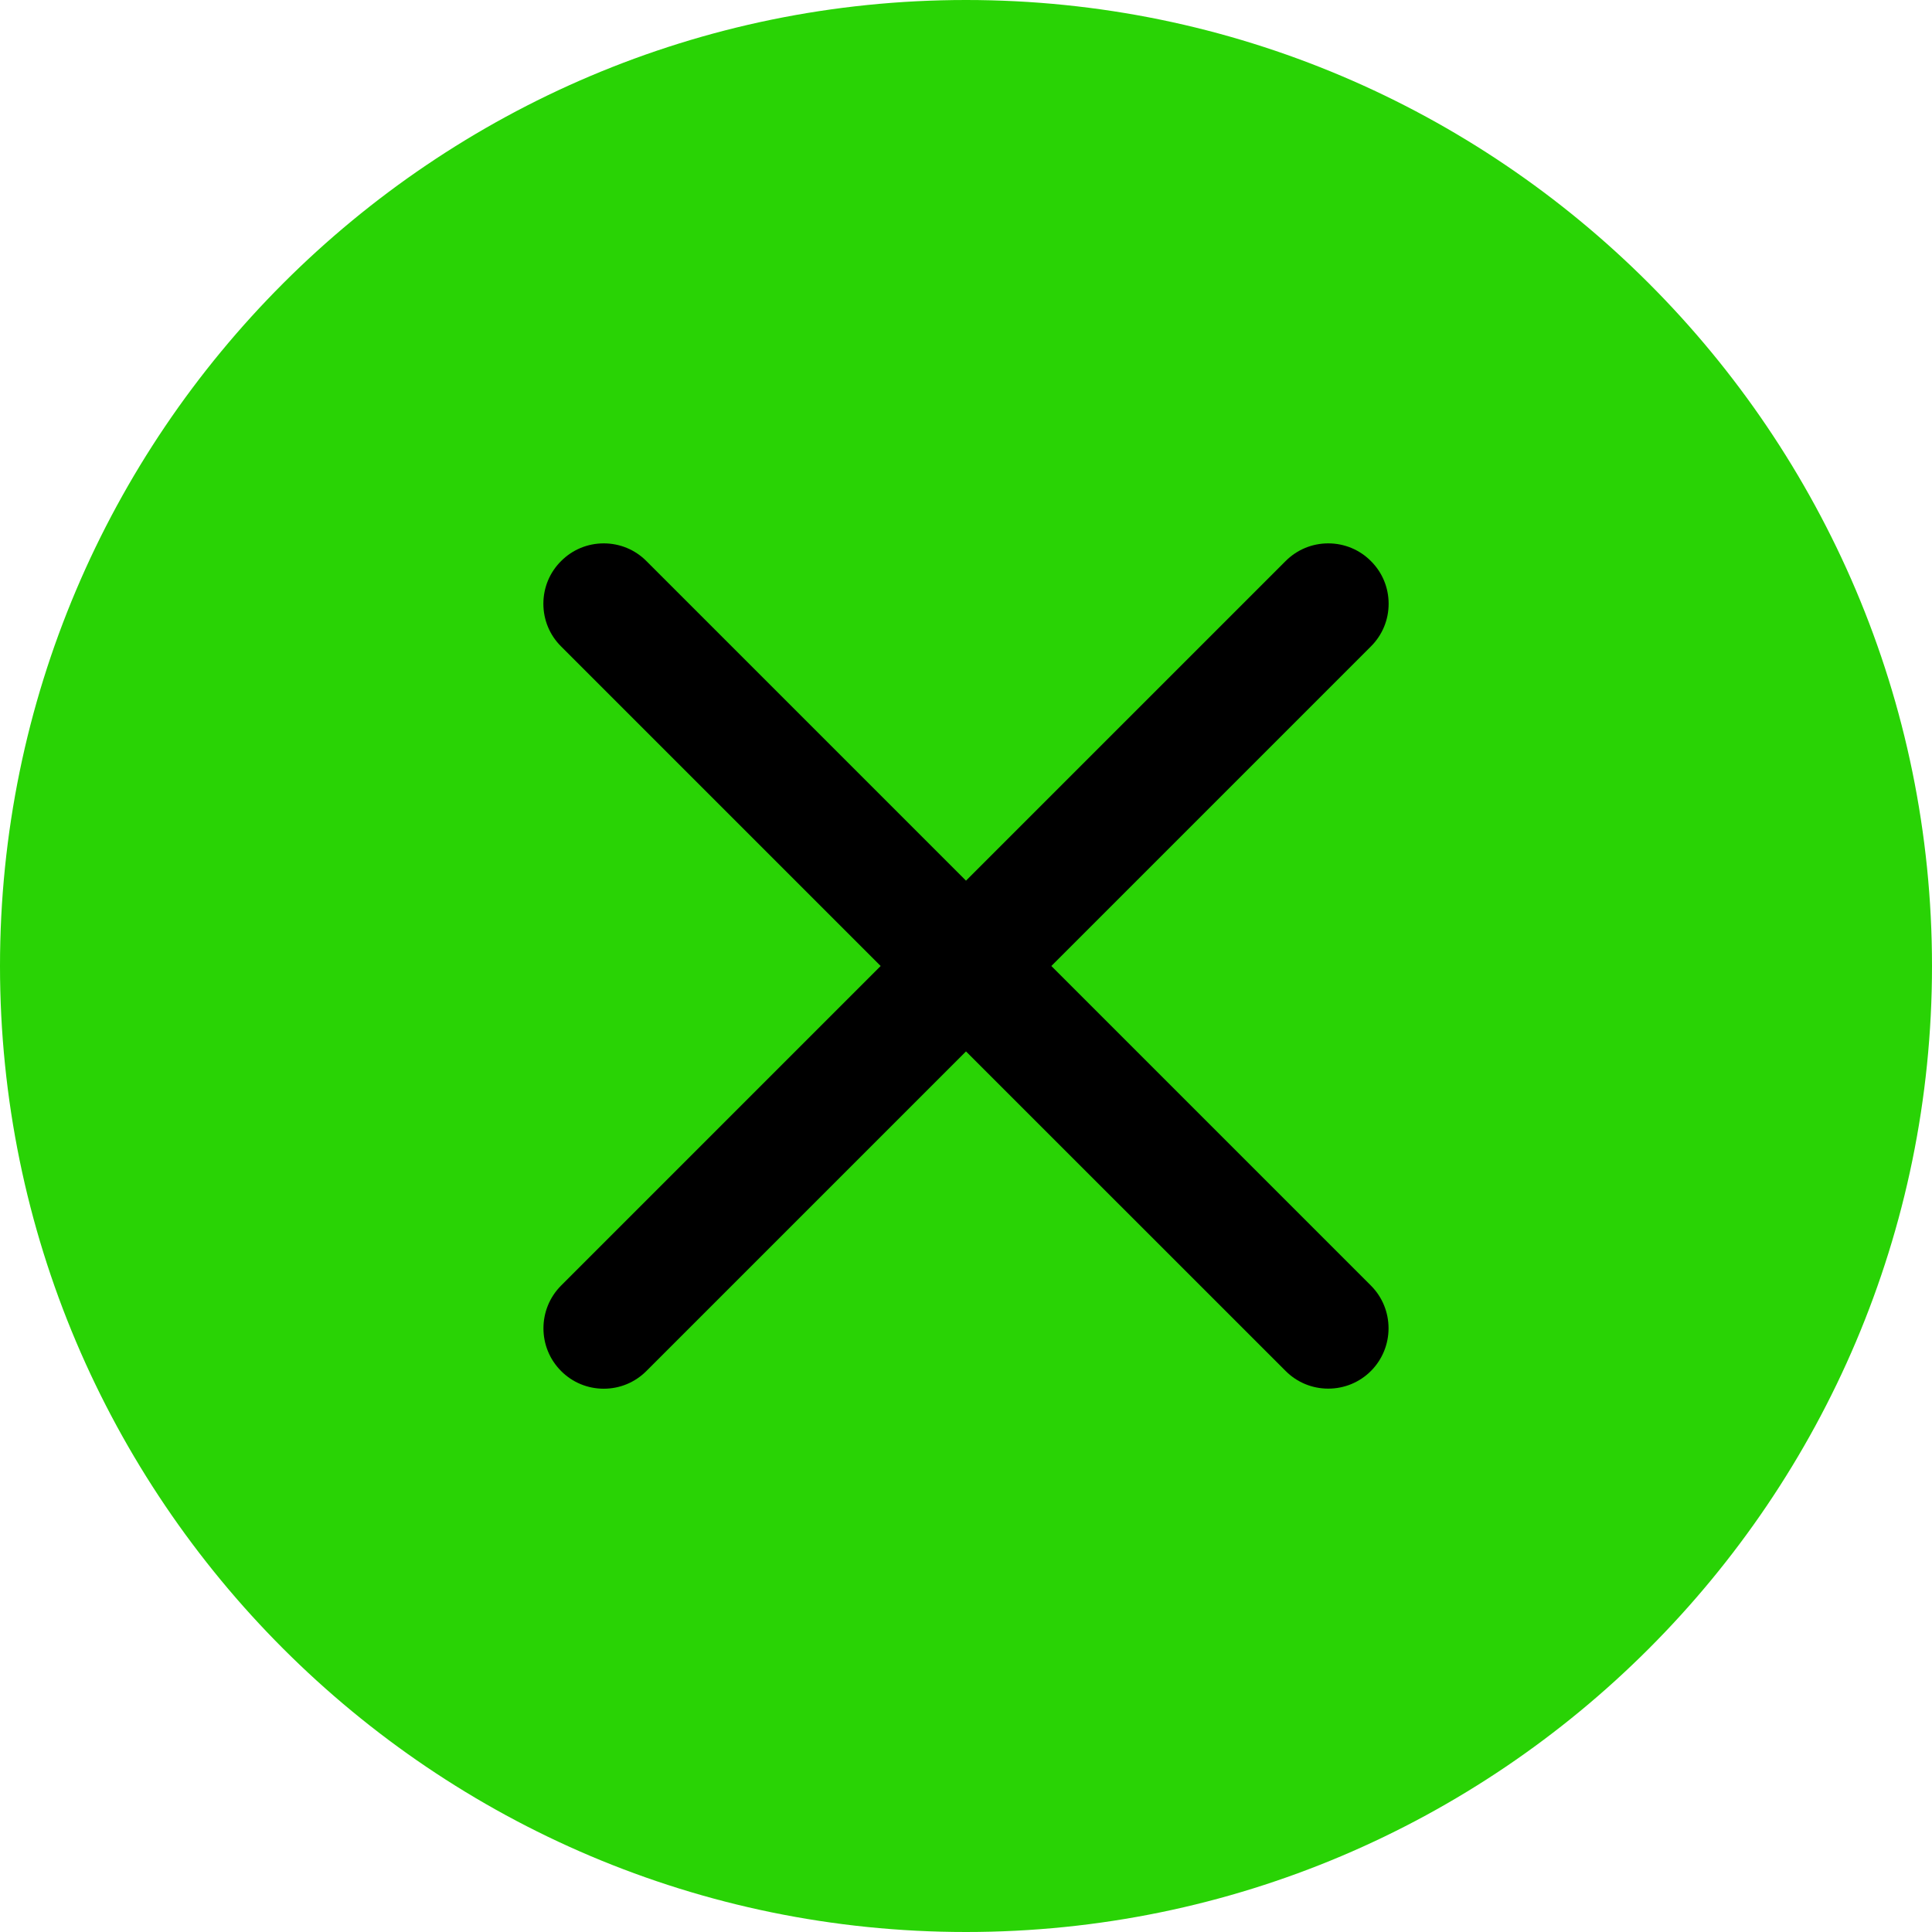 <svg width="24" height="24" viewBox="0 0 24 24" fill="none" xmlns="http://www.w3.org/2000/svg">
<path d="M0 12C0 18.617 5.383 24 12 24C18.617 24 24 18.617 24 12C24 5.383 18.617 0 12 0C5.383 0 0 5.383 0 12Z" fill="#29D305"/>
<path d="M16.5 17.25C16.3 17.25 16.111 17.172 15.97 17.03L12 13.061L8.03 17.031C7.888 17.173 7.7 17.251 7.5 17.251C7.3 17.251 7.111 17.173 6.97 17.031C6.678 16.739 6.678 16.263 6.97 15.97L10.94 12L6.97 8.03C6.828 7.889 6.75 7.7 6.75 7.5C6.75 7.3 6.828 7.111 6.97 6.97C7.111 6.828 7.3 6.75 7.5 6.75C7.7 6.75 7.889 6.828 8.03 6.97L12 10.94L15.97 6.97C16.112 6.828 16.3 6.75 16.5 6.75C16.7 6.75 16.889 6.828 17.03 6.97C17.172 7.111 17.25 7.3 17.25 7.5C17.25 7.7 17.172 7.889 17.03 8.03L13.06 12L17.03 15.97C17.322 16.262 17.322 16.738 17.03 17.031C16.889 17.172 16.7 17.25 16.5 17.25Z" fill="black"/>
</svg>
